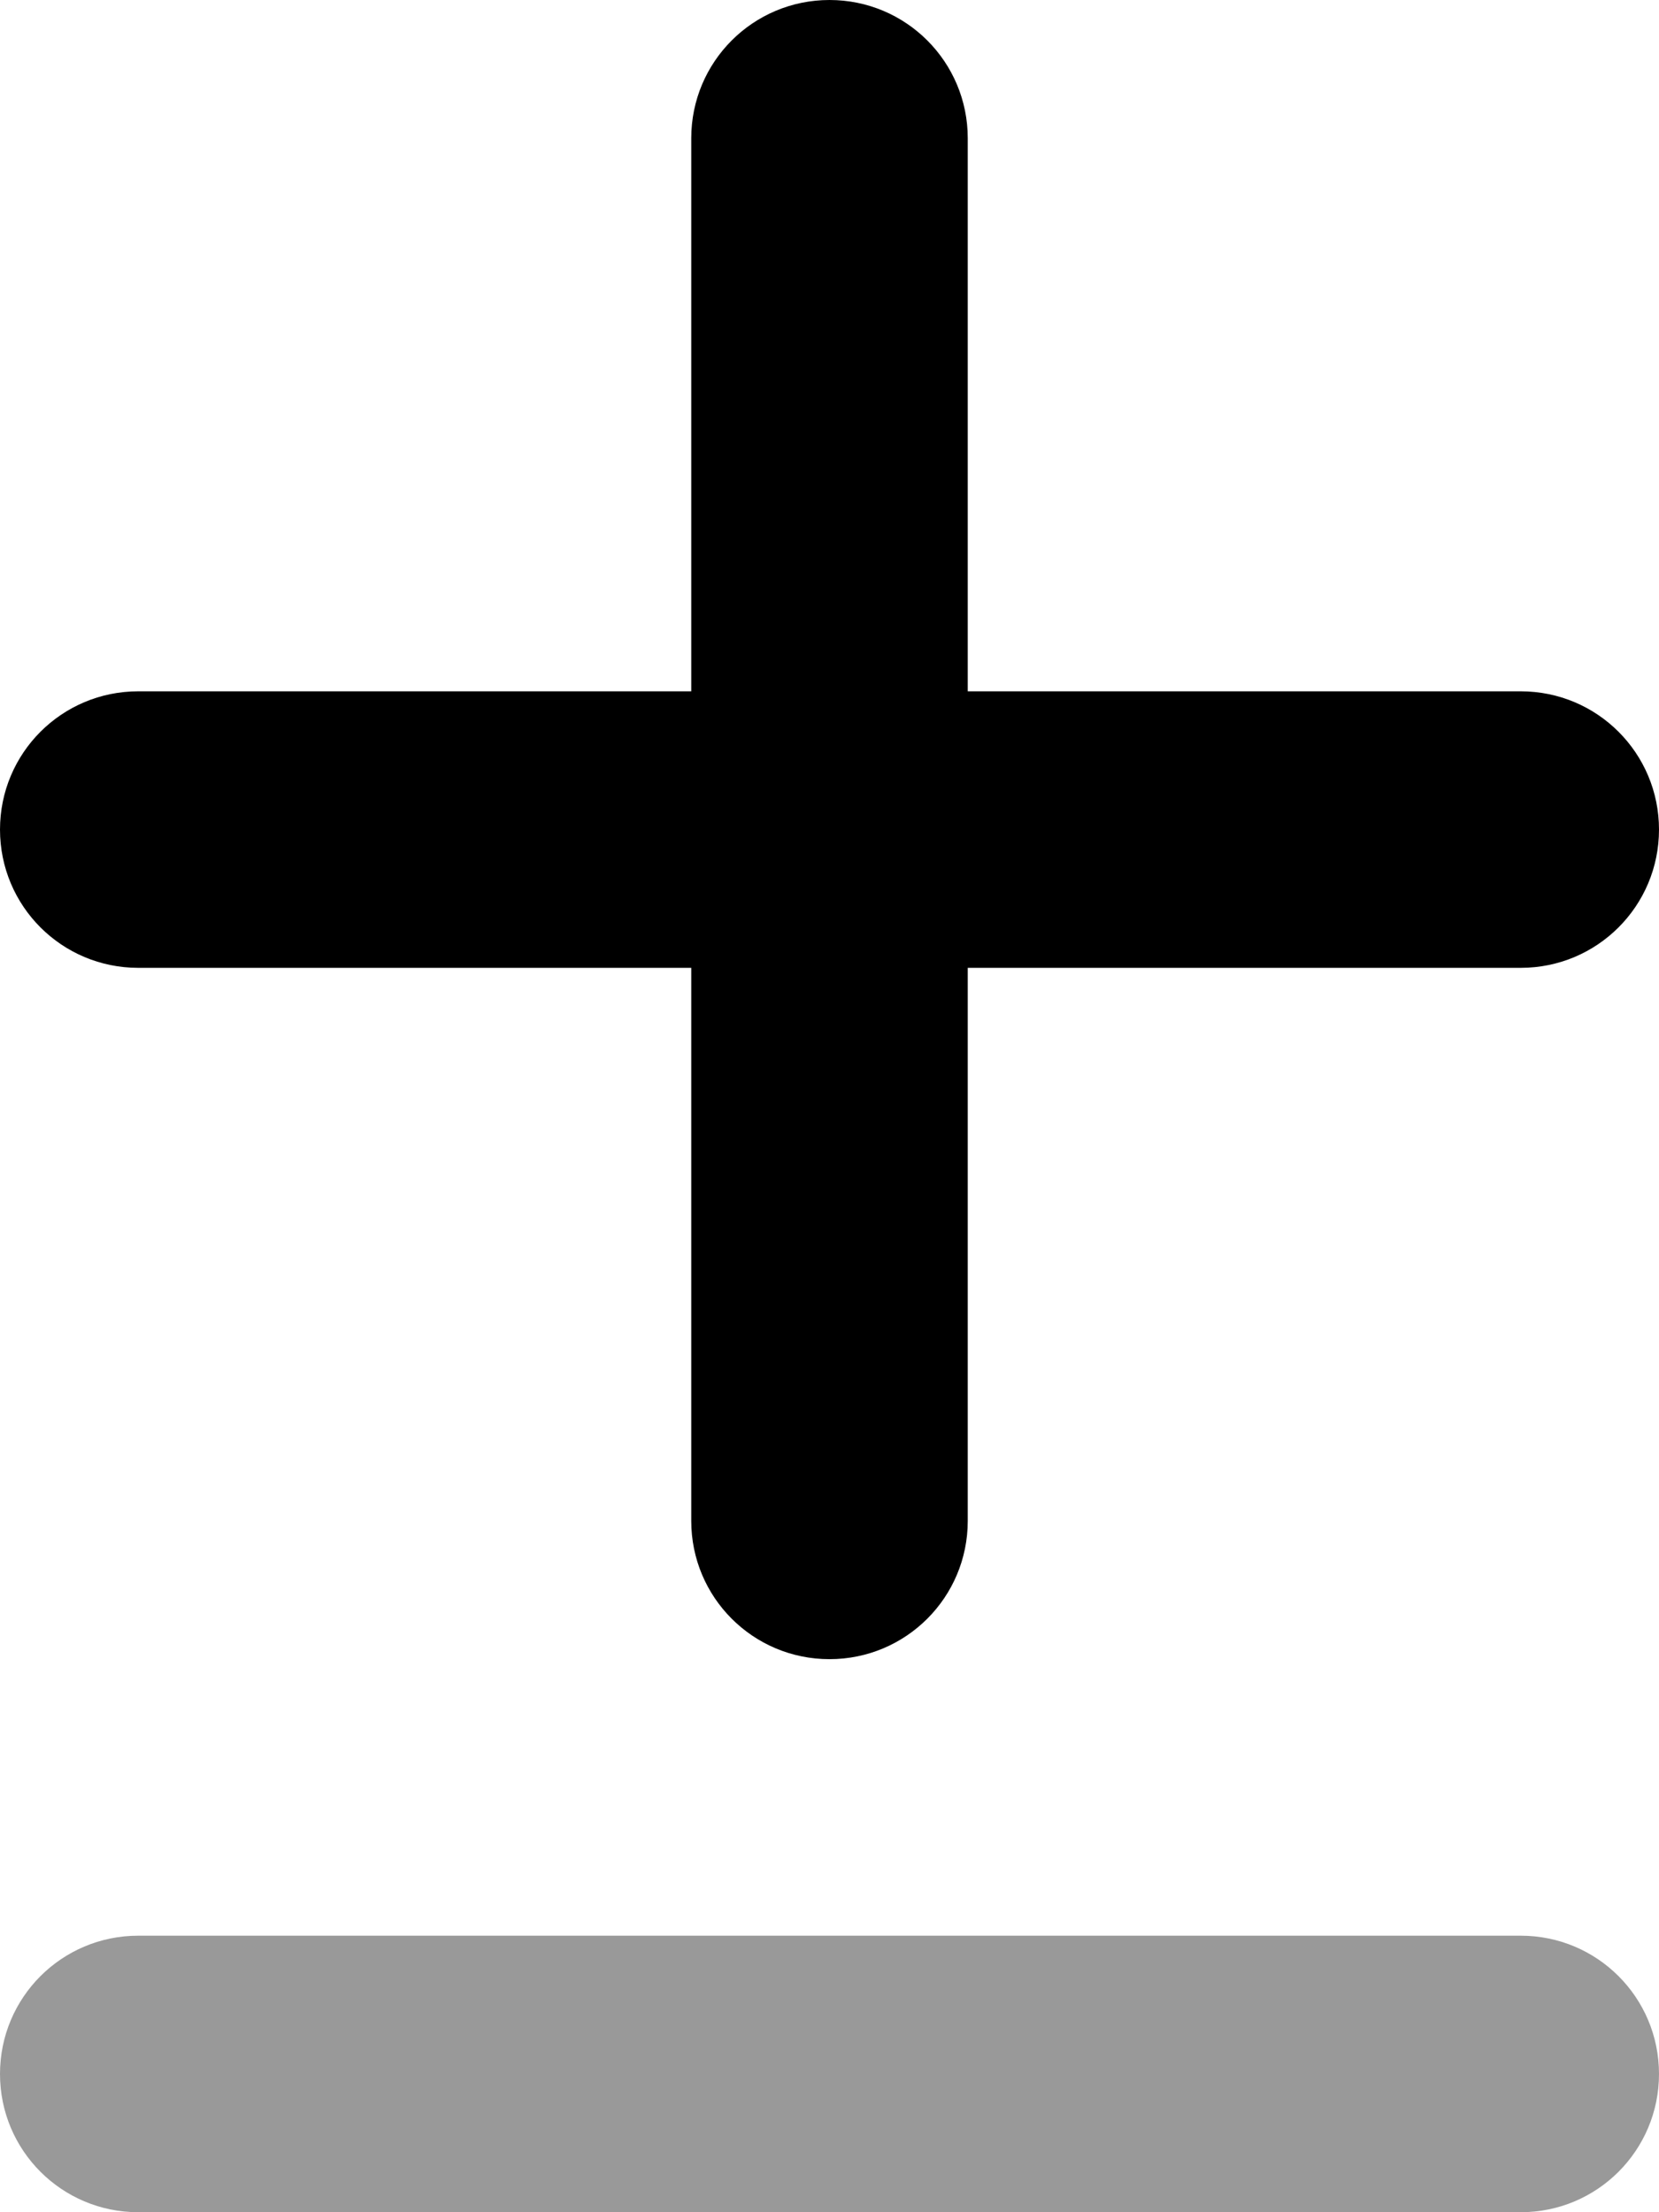 <svg fill="currentColor" xmlns="http://www.w3.org/2000/svg" viewBox="0 0 384 512"><!--! Font Awesome Pro 7.1.0 by @fontawesome - https://fontawesome.com License - https://fontawesome.com/license (Commercial License) Copyright 2025 Fonticons, Inc. --><path opacity=".4" fill="currentColor" d="M0 480c0-17.7 14.3-32 32-32l320 0c17.7 0 32 14.3 32 32s-14.3 32-32 32L32 512c-17.7 0-32-14.3-32-32z"/><path fill="currentColor" d="M224 32c0-17.7-14.3-32-32-32s-32 14.3-32 32l0 128-128 0c-17.7 0-32 14.3-32 32s14.3 32 32 32l128 0 0 128c0 17.7 14.3 32 32 32s32-14.3 32-32l0-128 128 0c17.7 0 32-14.3 32-32s-14.3-32-32-32l-128 0 0-128z"/></svg>